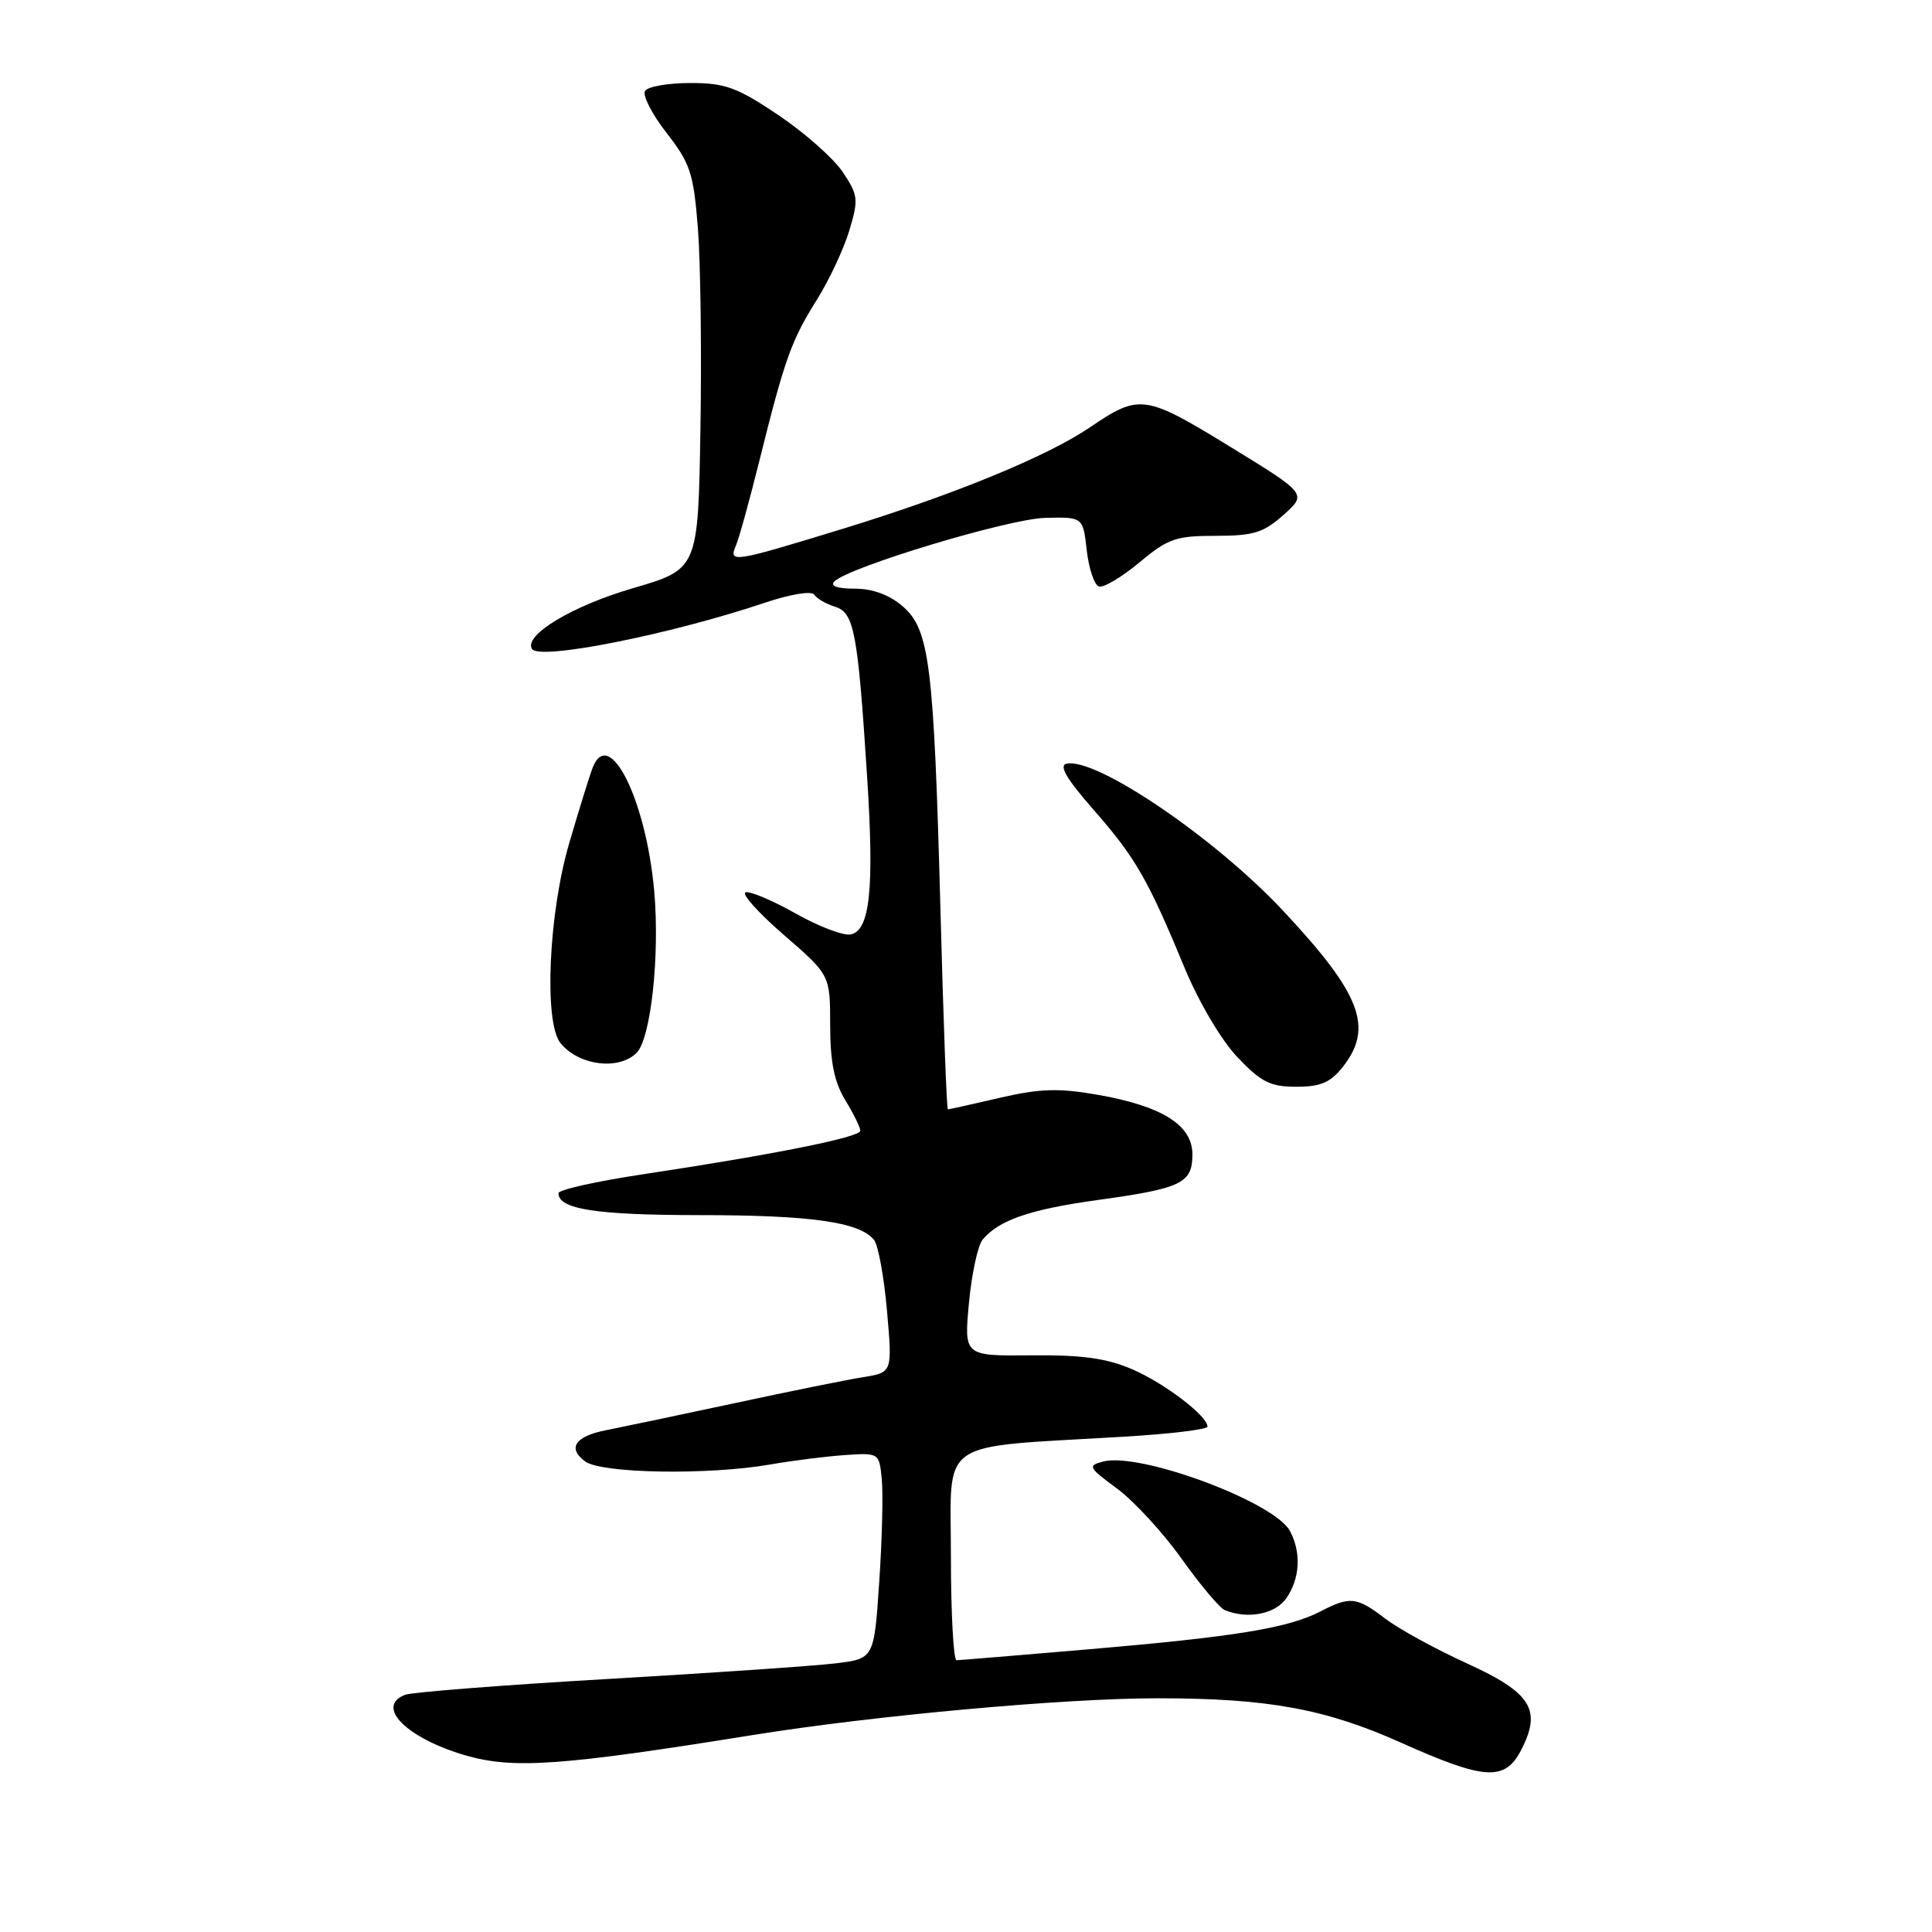 <?xml version="1.0" encoding="UTF-8" standalone="no"?>
<!DOCTYPE svg PUBLIC "-//W3C//DTD SVG 1.1//EN" "http://www.w3.org/Graphics/SVG/1.1/DTD/svg11.dtd" >
<svg xmlns="http://www.w3.org/2000/svg" xmlns:xlink="http://www.w3.org/1999/xlink" version="1.1" viewBox="0 0 256 256">
 <g >
 <path fill="currentColor"
d=" M 201.56 231.89 C 204.32 226.55 202.91 224.30 194.38 220.41 C 190.23 218.52 185.37 215.86 183.57 214.49 C 179.76 211.58 178.90 211.48 174.95 213.53 C 170.69 215.73 163.72 216.87 144.50 218.52 C 135.15 219.32 127.16 219.98 126.75 219.99 C 126.34 219.99 126.00 213.76 126.00 206.13 C 126.00 190.39 123.88 191.86 148.75 190.38 C 154.94 190.02 160.00 189.41 160.00 189.04 C 160.00 187.62 154.30 183.28 150.01 181.43 C 146.62 179.97 143.35 179.52 136.63 179.59 C 127.74 179.67 127.74 179.67 128.39 172.66 C 128.75 168.80 129.57 165.02 130.20 164.26 C 132.35 161.67 136.47 160.25 145.50 159.00 C 156.59 157.47 158.00 156.78 158.00 152.95 C 158.00 149.07 153.96 146.55 145.38 145.05 C 140.25 144.16 137.78 144.24 132.46 145.47 C 128.84 146.31 125.75 147.00 125.60 147.00 C 125.44 147.00 125.00 135.19 124.62 120.75 C 123.74 87.96 123.18 83.41 119.59 80.32 C 117.83 78.81 115.61 78.00 113.24 78.00 C 110.95 78.00 109.95 77.65 110.55 77.05 C 112.49 75.12 133.65 68.74 138.50 68.62 C 143.50 68.50 143.50 68.50 144.00 72.92 C 144.28 75.35 145.00 77.51 145.61 77.71 C 146.22 77.91 148.63 76.48 150.96 74.54 C 154.75 71.37 155.80 71.00 161.08 71.00 C 166.11 71.00 167.42 70.59 170.08 68.22 C 173.19 65.44 173.19 65.44 162.93 59.15 C 151.70 52.27 150.97 52.17 144.43 56.62 C 138.74 60.48 126.48 65.52 111.73 70.05 C 97.01 74.56 96.51 74.64 97.53 72.25 C 97.94 71.29 99.32 66.27 100.61 61.10 C 103.95 47.65 104.87 45.07 108.21 39.77 C 109.84 37.17 111.79 33.03 112.53 30.57 C 113.78 26.42 113.72 25.88 111.67 22.80 C 110.46 20.99 106.62 17.59 103.14 15.25 C 97.66 11.57 96.10 11.00 91.47 11.00 C 88.53 11.00 85.83 11.47 85.47 12.05 C 85.11 12.63 86.39 15.13 88.32 17.61 C 91.47 21.65 91.90 22.94 92.48 30.30 C 92.83 34.81 92.98 46.81 92.81 56.96 C 92.50 75.42 92.50 75.42 83.80 77.96 C 75.80 80.30 69.37 84.17 70.49 85.99 C 71.45 87.53 88.74 84.10 101.40 79.85 C 104.81 78.71 107.56 78.27 107.90 78.80 C 108.23 79.31 109.47 80.03 110.66 80.40 C 113.19 81.19 113.67 83.77 114.91 103.14 C 115.85 117.84 115.27 123.32 112.71 123.82 C 111.74 124.01 108.44 122.75 105.39 121.02 C 102.33 119.30 99.36 118.05 98.79 118.24 C 98.22 118.43 100.50 120.97 103.87 123.89 C 110.00 129.20 110.00 129.20 110.00 135.85 C 110.01 140.73 110.54 143.37 112.00 145.77 C 113.10 147.57 114.00 149.40 114.00 149.83 C 114.00 150.69 102.55 152.98 85.25 155.59 C 79.06 156.52 74.00 157.65 74.00 158.10 C 74.00 160.23 78.96 161.00 92.68 161.01 C 107.43 161.01 113.86 161.92 115.80 164.27 C 116.36 164.95 117.14 169.18 117.53 173.68 C 118.25 181.86 118.25 181.86 114.37 182.48 C 112.24 182.82 104.42 184.40 97.00 186.00 C 89.58 187.59 82.04 189.17 80.26 189.52 C 76.20 190.32 75.15 191.90 77.54 193.65 C 79.73 195.25 93.86 195.48 102.07 194.05 C 105.05 193.53 109.53 192.97 112.00 192.80 C 116.48 192.50 116.50 192.52 116.84 196.00 C 117.03 197.93 116.88 204.07 116.50 209.65 C 115.82 219.79 115.82 219.79 110.66 220.41 C 107.82 220.75 94.22 221.68 80.43 222.48 C 66.64 223.28 54.60 224.22 53.68 224.57 C 49.67 226.11 53.87 230.32 61.66 232.59 C 68.00 234.43 74.33 233.99 99.69 229.91 C 115.86 227.31 141.10 225.02 153.50 225.03 C 168.05 225.04 175.63 226.43 185.66 230.92 C 196.76 235.89 199.40 236.05 201.56 231.89 Z  M 170.44 211.78 C 172.26 209.19 172.45 205.70 170.92 202.86 C 168.86 199.01 151.05 192.39 146.17 193.66 C 144.09 194.21 144.21 194.44 148.00 197.23 C 150.22 198.87 154.08 203.05 156.56 206.53 C 159.04 210.01 161.62 213.08 162.29 213.35 C 165.34 214.59 168.96 213.89 170.44 211.78 Z  M 177.93 141.37 C 182.04 136.14 180.35 131.72 170.01 120.67 C 160.99 111.03 145.31 100.38 141.34 101.19 C 140.26 101.41 141.31 103.20 144.93 107.33 C 150.48 113.67 152.07 116.43 157.01 128.35 C 158.88 132.85 161.85 137.86 163.98 140.10 C 167.11 143.39 168.33 144.00 171.77 144.00 C 174.99 144.00 176.29 143.44 177.93 141.37 Z  M 84.35 139.51 C 86.24 137.61 87.44 126.68 86.69 118.10 C 85.62 106.01 80.73 96.16 78.54 101.70 C 78.15 102.69 76.74 107.22 75.41 111.77 C 72.69 121.08 72.06 135.43 74.25 138.19 C 76.62 141.18 81.98 141.88 84.35 139.51 Z "/>
</g>
</svg>